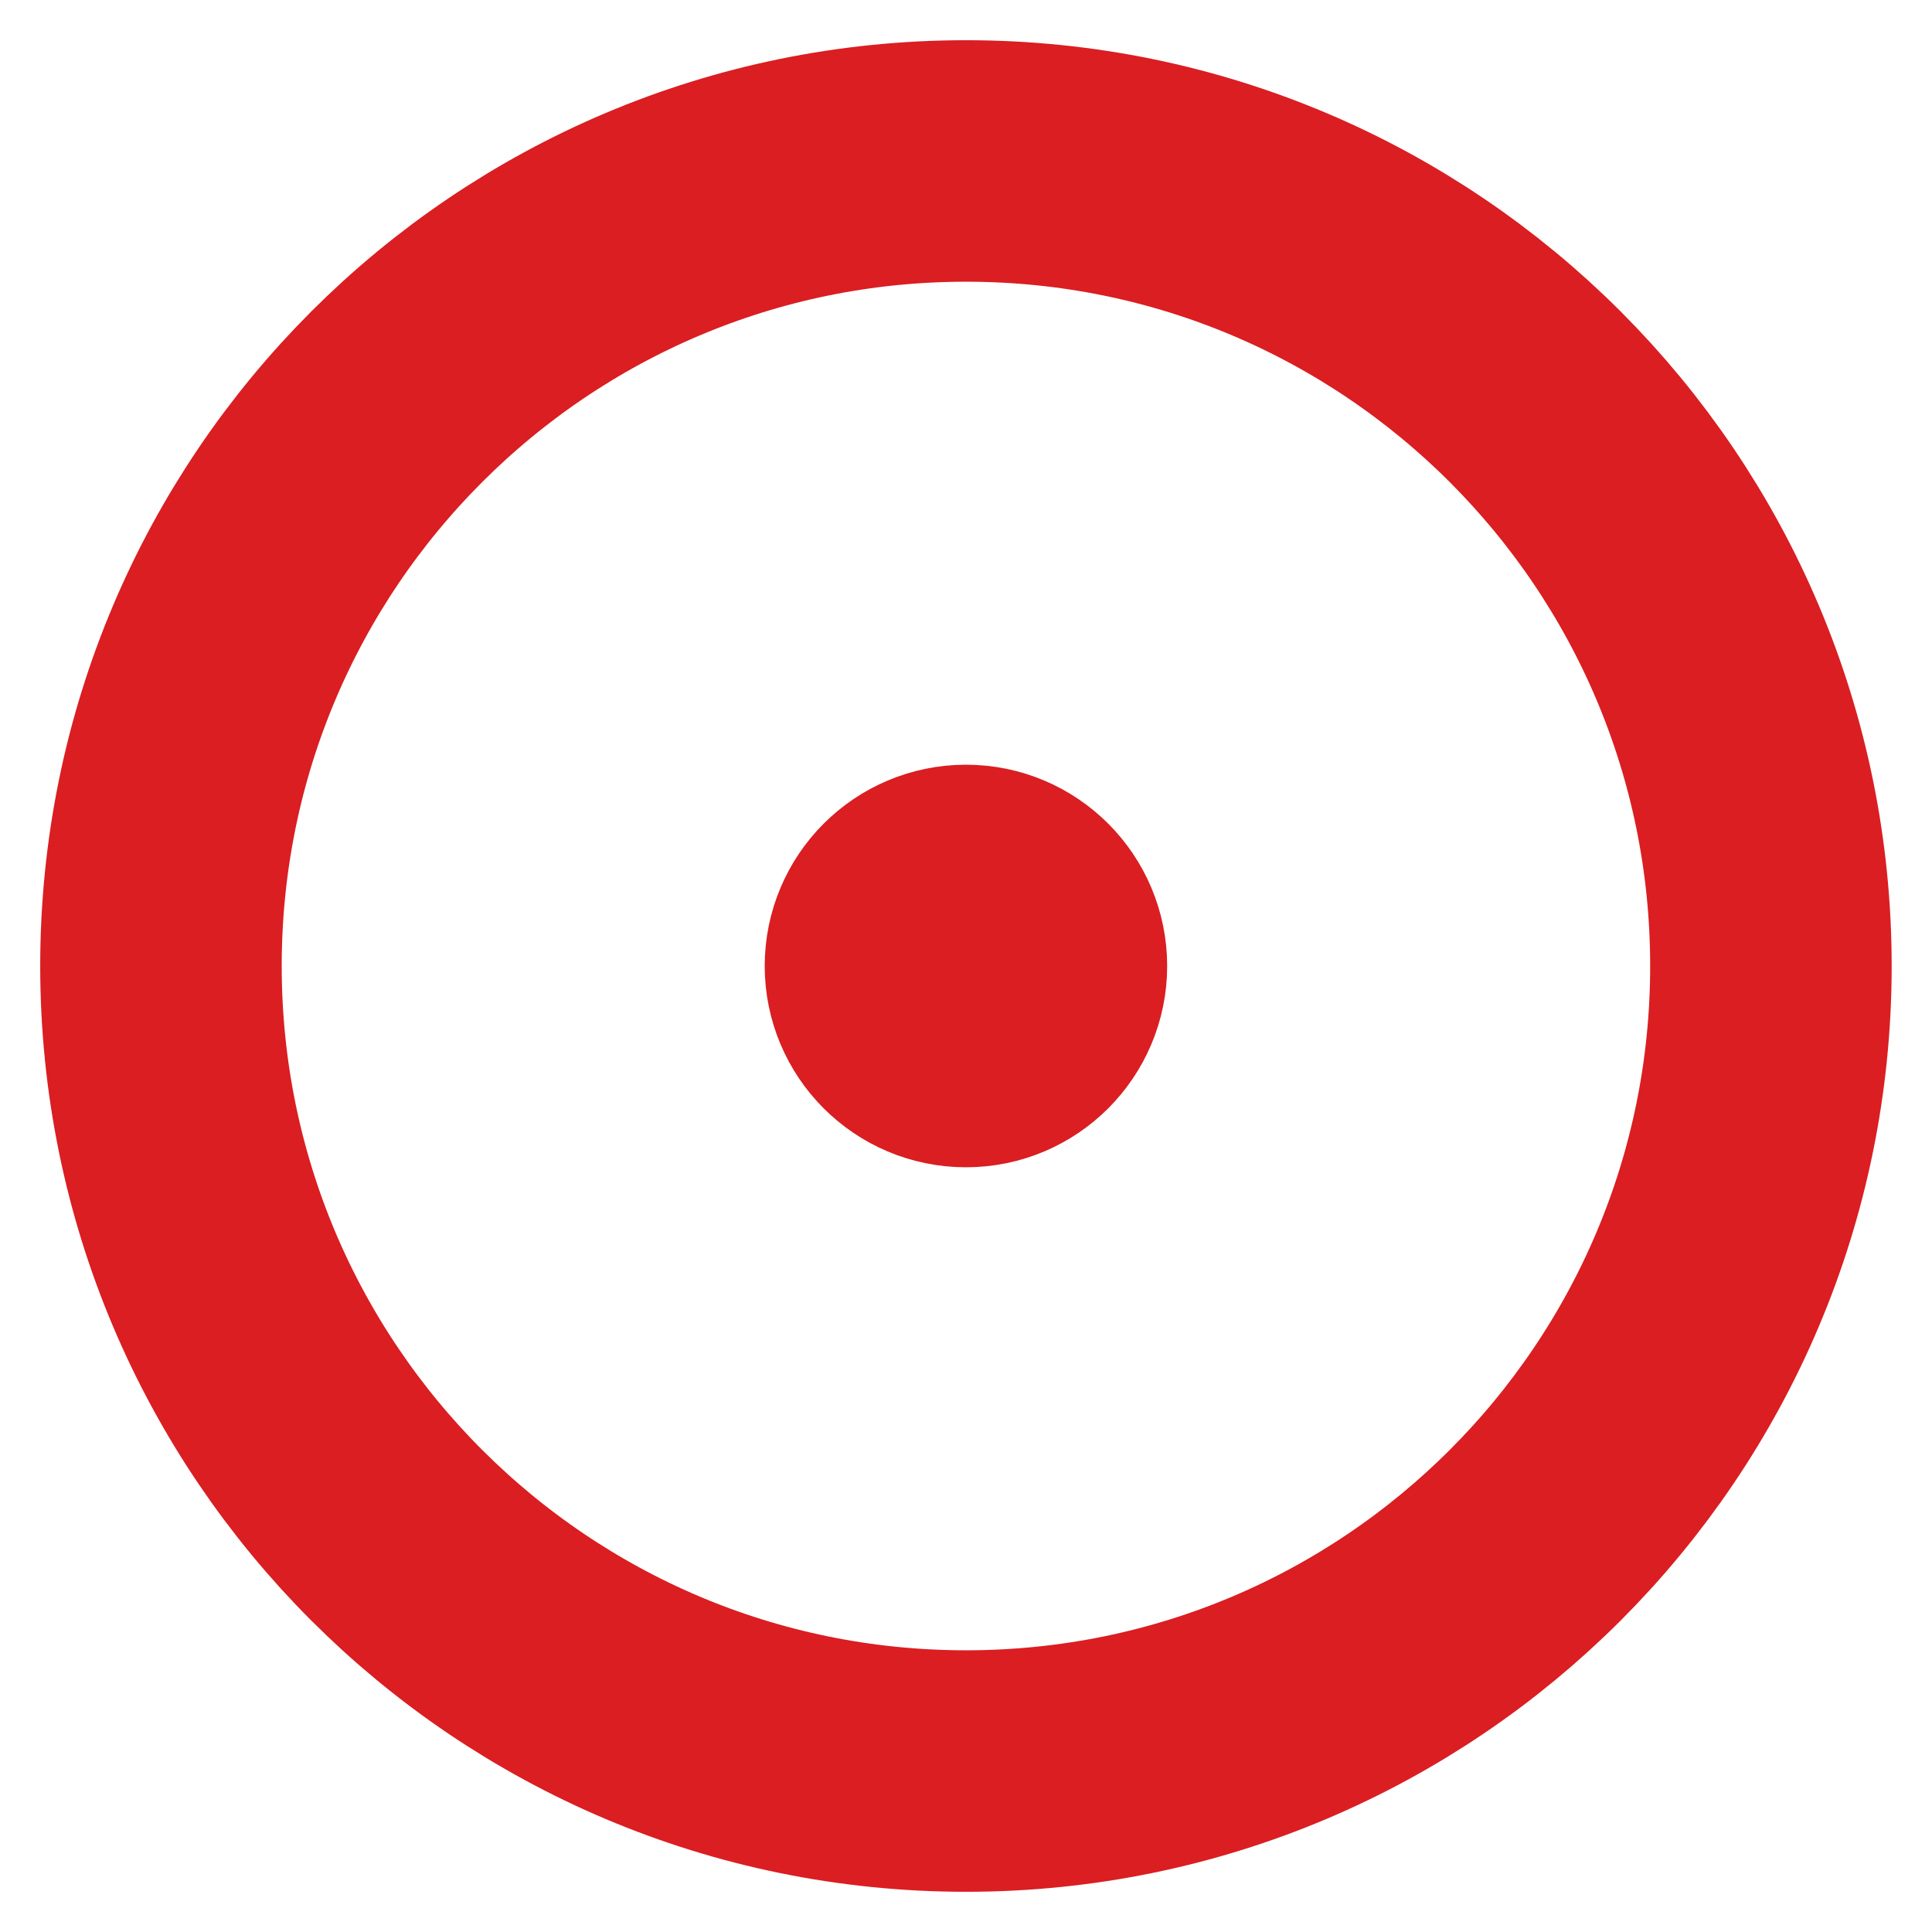 <svg width="16" height="16" viewBox="0 0 16 16" fill="none" xmlns="http://www.w3.org/2000/svg">
<g clip-path="url(#clip0_2134_1321)">
<path d="M8 14.667C11.682 14.667 14.666 11.682 14.666 8C14.666 4.318 11.682 1.333 8 1.333C4.318 1.333 1.333 4.318 1.333 8C1.333 11.682 4.318 14.667 8 14.667Z" stroke="#DA1E22" stroke-width="2" stroke-linecap="round" stroke-linejoin="round"/>
<path d="M8 8.667C8.368 8.667 8.666 8.368 8.666 8C8.666 7.632 8.368 7.333 8 7.333C7.631 7.333 7.333 7.632 7.333 8C7.333 8.368 7.631 8.667 8 8.667Z" fill="#DA1E22" stroke="#DA1E22" stroke-width="2" stroke-linecap="round" stroke-linejoin="round"/>
</g>
<defs>
<clipPath id="clip0_2134_1321">
<rect width="16" height="16" fill="white"/>
</clipPath>
</defs>
</svg>
